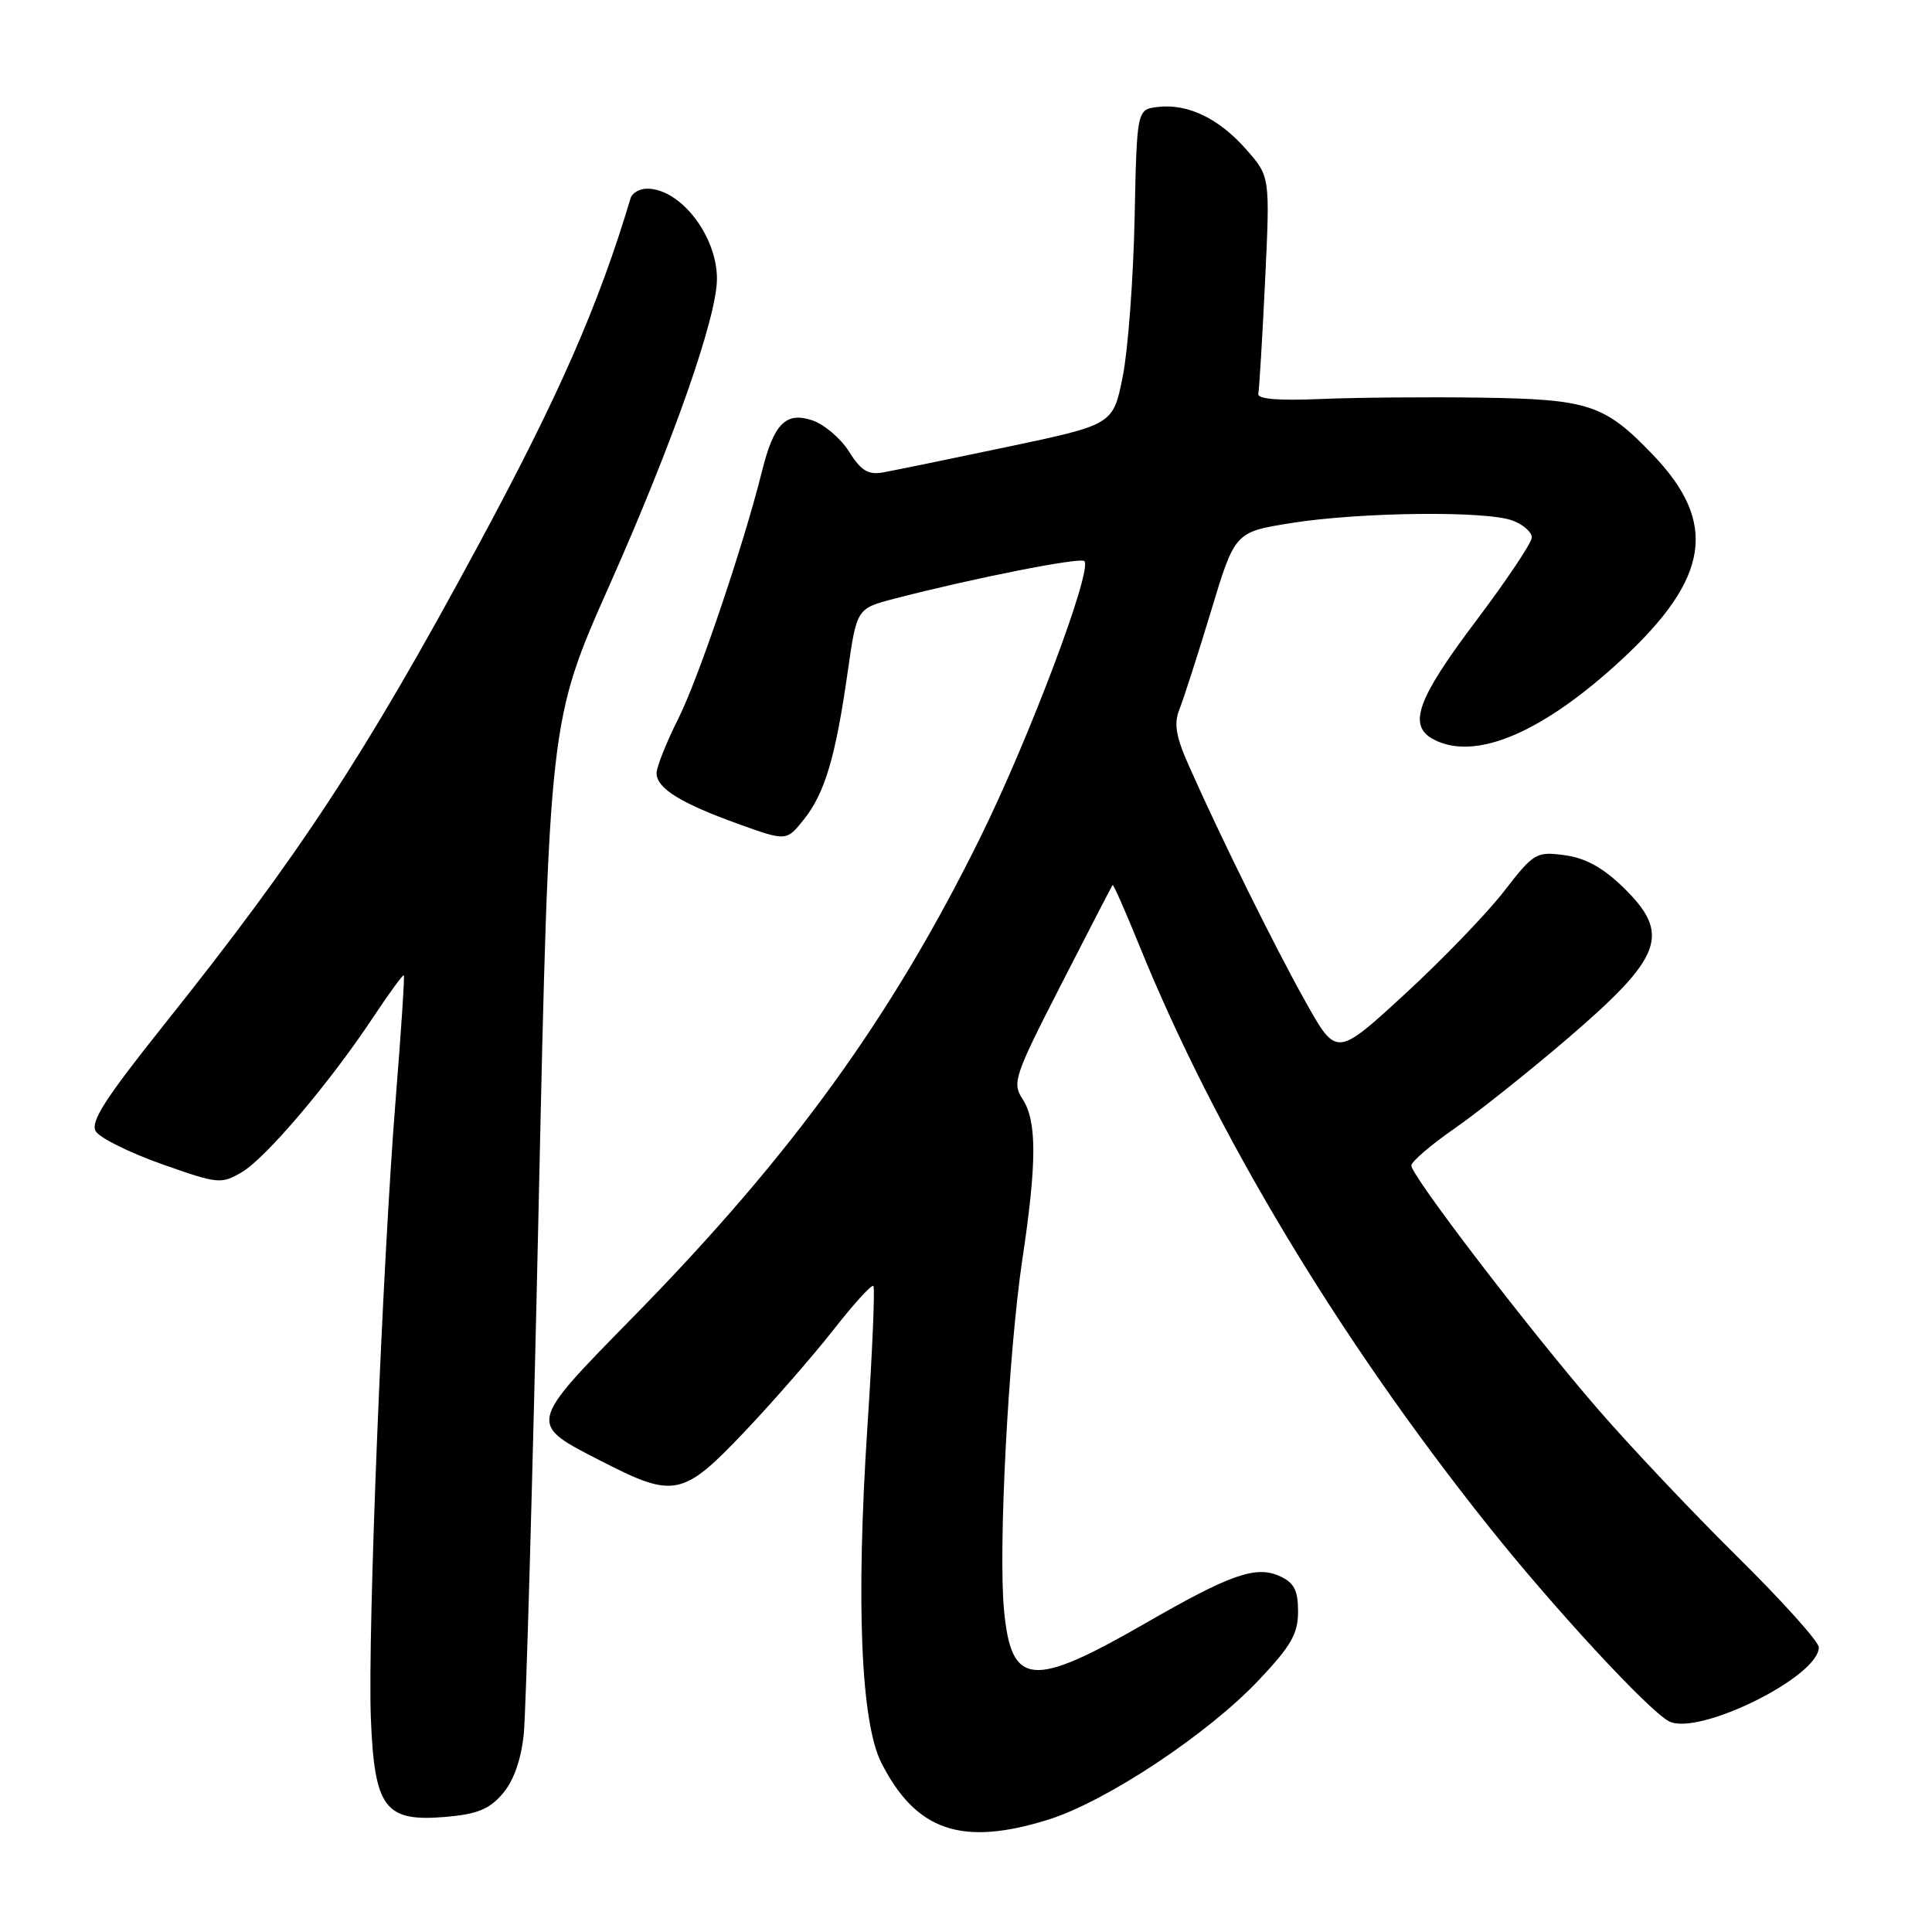 <?xml version="1.0" encoding="UTF-8" standalone="no"?>
<!DOCTYPE svg PUBLIC "-//W3C//DTD SVG 1.1//EN" "http://www.w3.org/Graphics/SVG/1.1/DTD/svg11.dtd" >
<svg xmlns="http://www.w3.org/2000/svg" xmlns:xlink="http://www.w3.org/1999/xlink" version="1.1" viewBox="0 0 256 256">
 <g >
 <path fill="currentColor"
d=" M 138.88 241.12 C 146.53 238.73 159.98 229.83 166.77 222.65 C 171.07 218.10 172.00 216.49 172.00 213.54 C 172.00 210.72 171.48 209.72 169.58 208.85 C 166.42 207.41 163.03 208.60 151.75 215.10 C 136.74 223.74 134.00 223.49 133.04 213.37 C 132.26 205.22 133.62 179.27 135.46 166.93 C 137.40 154.00 137.40 148.55 135.50 145.64 C 134.09 143.49 134.39 142.59 140.62 130.43 C 144.25 123.32 147.32 117.40 147.43 117.27 C 147.54 117.15 149.12 120.75 150.96 125.27 C 161.04 150.14 177.34 177.26 197.14 202.11 C 205.83 213.02 218.38 226.60 221.13 228.07 C 224.95 230.11 241.00 222.20 241.00 218.28 C 241.00 217.53 236.12 212.10 230.15 206.21 C 224.19 200.32 215.82 191.46 211.57 186.53 C 202.39 175.90 187.00 155.78 187.01 154.44 C 187.02 153.92 189.56 151.74 192.65 149.59 C 195.75 147.44 202.43 142.13 207.50 137.79 C 220.34 126.80 221.47 123.82 215.13 117.62 C 212.41 114.97 210.09 113.69 207.33 113.32 C 203.55 112.81 203.25 112.99 199.25 118.15 C 196.97 121.09 191.05 127.22 186.10 131.77 C 177.09 140.05 177.09 140.05 173.01 132.77 C 168.90 125.44 161.65 110.77 157.53 101.46 C 155.79 97.55 155.52 95.88 156.29 93.96 C 156.83 92.61 158.71 86.78 160.46 81.00 C 163.63 70.50 163.63 70.50 171.07 69.31 C 180.22 67.85 196.97 67.66 200.43 68.98 C 201.85 69.51 202.99 70.52 202.97 71.23 C 202.96 71.93 199.59 76.96 195.47 82.42 C 187.77 92.65 186.52 96.14 189.93 97.96 C 195.43 100.91 204.40 97.11 214.87 87.41 C 226.55 76.60 227.66 69.26 219.00 60.24 C 212.60 53.58 210.56 52.90 196.18 52.69 C 189.21 52.59 179.68 52.67 175.00 52.87 C 169.32 53.11 166.58 52.88 166.73 52.17 C 166.86 51.58 167.26 44.87 167.63 37.25 C 168.29 23.40 168.29 23.40 165.15 19.82 C 161.52 15.69 157.40 13.71 153.43 14.17 C 150.64 14.50 150.64 14.50 150.34 29.00 C 150.17 36.98 149.47 46.37 148.77 49.88 C 147.50 56.26 147.50 56.26 133.50 59.21 C 125.80 60.83 118.38 62.35 117.00 62.60 C 115.03 62.95 114.08 62.36 112.50 59.84 C 111.40 58.08 109.19 56.21 107.59 55.68 C 104.11 54.54 102.53 56.16 100.96 62.47 C 98.55 72.16 92.53 89.97 89.88 95.22 C 88.30 98.37 87.00 101.62 87.00 102.45 C 87.00 104.45 90.17 106.42 97.86 109.19 C 104.21 111.47 104.21 111.47 106.52 108.58 C 109.30 105.10 110.72 100.29 112.32 89.06 C 113.52 80.63 113.52 80.63 118.51 79.33 C 128.97 76.61 143.14 73.81 143.68 74.35 C 144.81 75.47 136.40 97.80 129.88 111.00 C 118.12 134.82 104.99 152.97 84.10 174.30 C 69.75 188.95 69.83 188.57 79.96 193.75 C 89.31 198.54 90.54 198.27 98.62 189.75 C 102.41 185.76 107.71 179.68 110.41 176.24 C 113.10 172.80 115.50 170.16 115.73 170.39 C 115.95 170.62 115.60 179.06 114.93 189.15 C 113.41 212.42 114.07 228.26 116.80 233.62 C 121.40 242.62 127.44 244.68 138.88 241.12 Z  M 66.59 237.69 C 68.06 235.98 69.04 233.22 69.40 229.78 C 69.70 226.88 70.59 195.48 71.37 160.00 C 72.78 95.50 72.78 95.50 80.78 77.50 C 89.21 58.53 95.00 42.02 95.00 36.94 C 95.00 31.24 90.16 25.00 85.75 25.00 C 84.75 25.00 83.77 25.56 83.56 26.25 C 79.29 40.55 74.00 52.57 63.24 72.50 C 48.33 100.12 39.73 113.23 21.69 135.84 C 13.87 145.65 11.93 148.68 12.70 149.92 C 13.24 150.79 17.18 152.74 21.44 154.25 C 28.90 156.89 29.31 156.93 32.06 155.31 C 35.28 153.40 43.76 143.39 49.49 134.73 C 51.59 131.56 53.40 129.09 53.51 129.23 C 53.63 129.38 53.15 136.70 52.44 145.50 C 50.67 167.55 48.70 216.56 49.14 227.65 C 49.61 239.57 50.99 241.41 58.92 240.76 C 63.20 240.40 64.81 239.76 66.59 237.69 Z "/>
</g>
</svg>